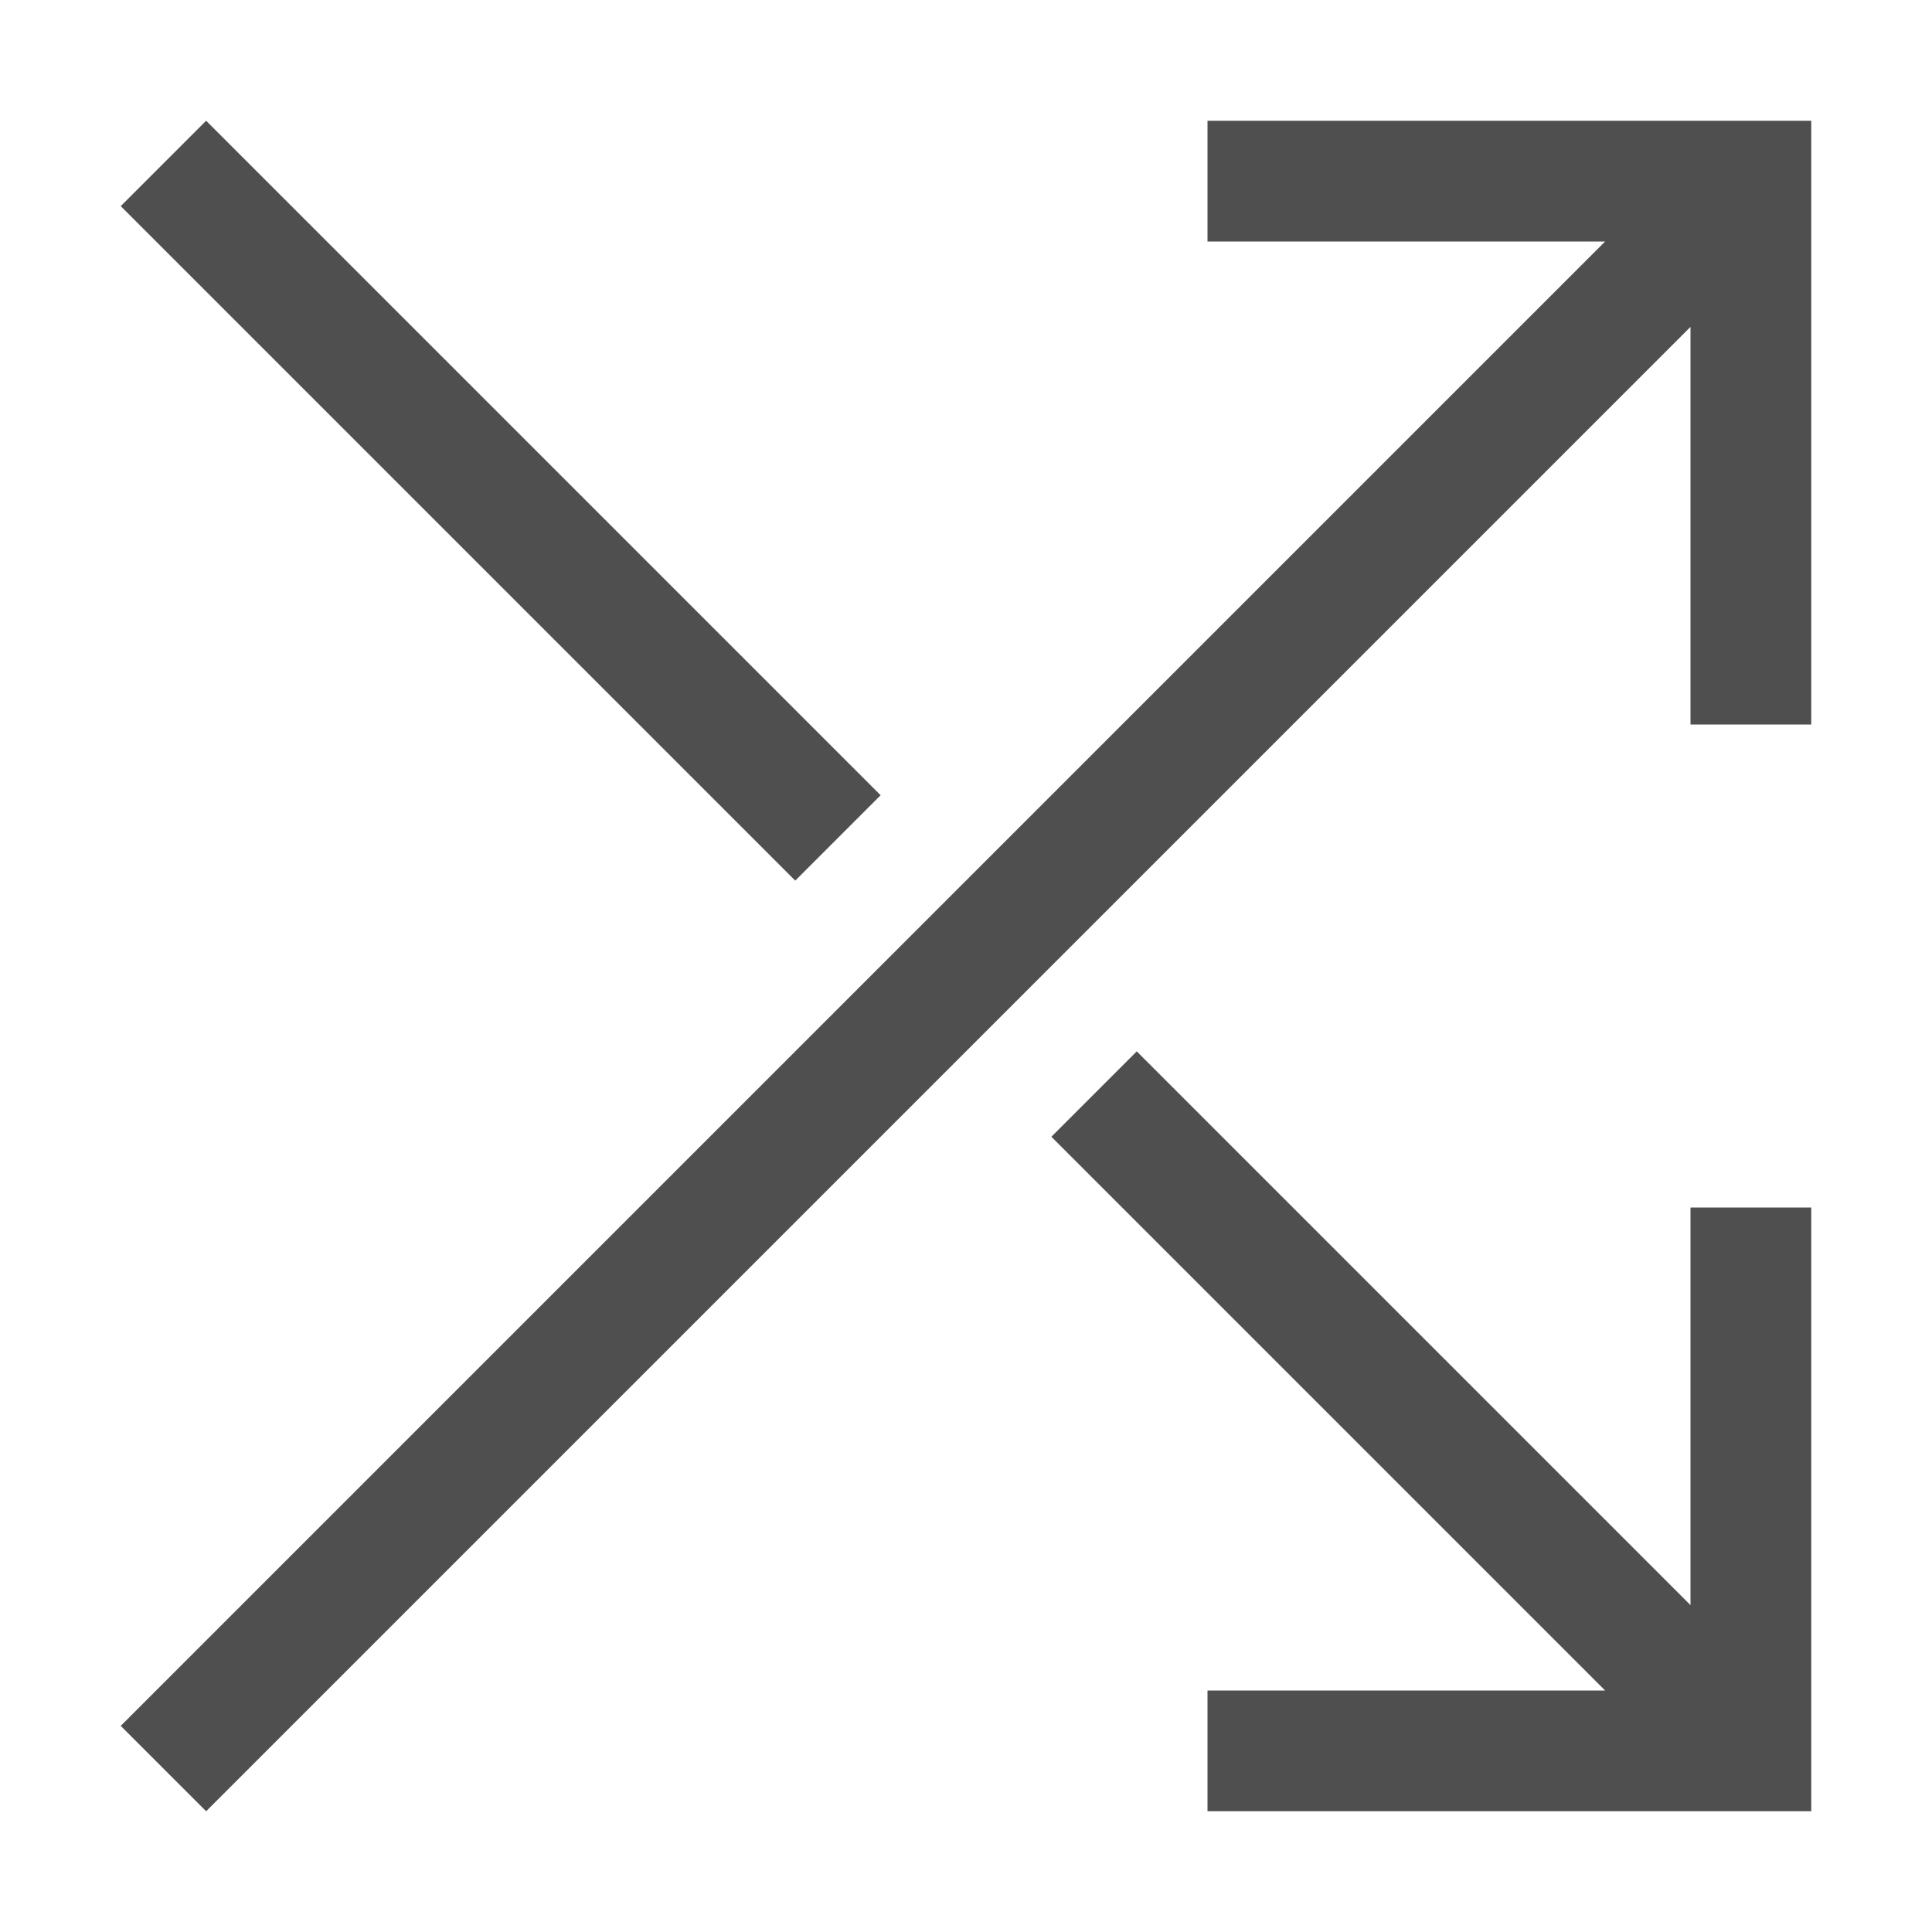 <svg xmlns="http://www.w3.org/2000/svg" viewBox="0 0 16 16">
    <defs>
        <style id="current-color-scheme" type="text/css">
            .ColorScheme-Text{color:#050505;opacity:.7}
        </style>
    </defs>
    <path fill="#050505" fill-opacity=".7" d="M1.707 1 1 1.707l5.586 5.586.707-.707L1.707 1zm7.707 7.707-.707.707L13.293 14H10v1h5v-5h-1v3.293L9.414 8.707z"/>
    <path fill="#050505" fill-opacity=".7" d="M1 14.293 13.293 2H10V1h5v5h-1V2.707L1.707 15z"/>
</svg>
